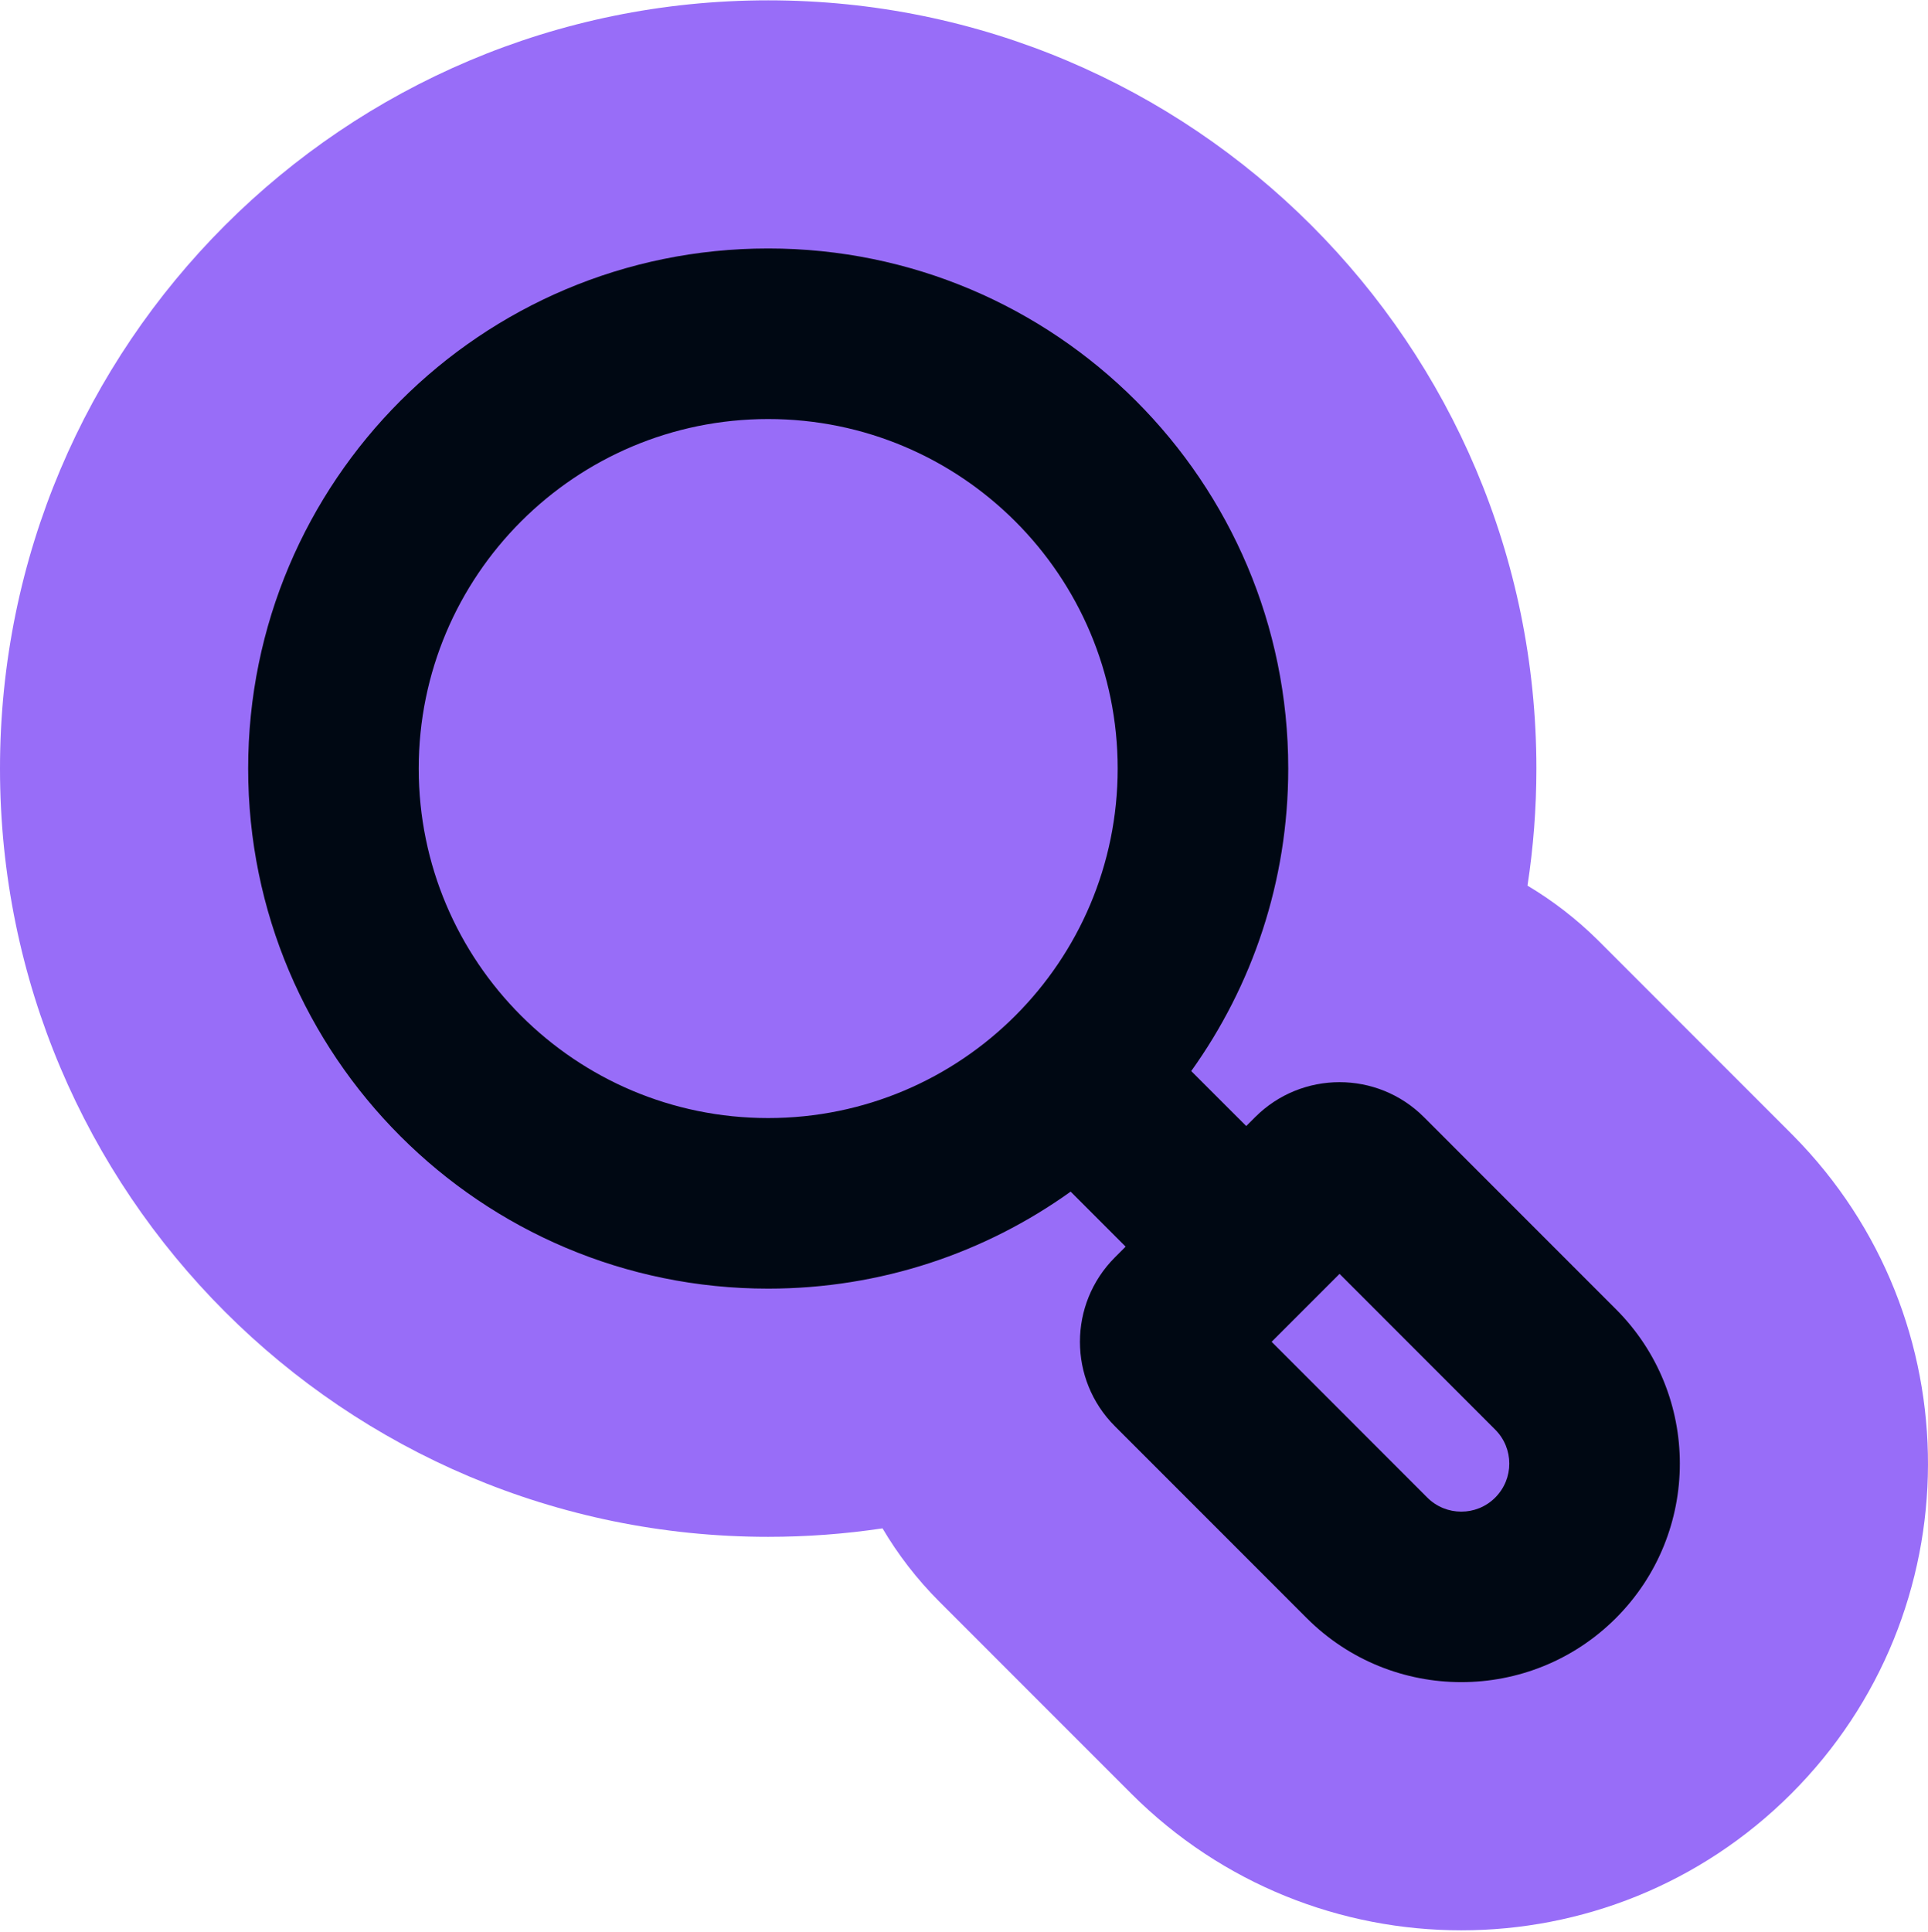 <svg width="1000" height="1002" viewBox="0 0 1000 1002" fill="none" xmlns="http://www.w3.org/2000/svg">
<g clip-path="url(#clip0_320_693)">
<path d="M398.442 0.172C178.378 0.172 0 178.55 0 398.614C0 618.623 178.365 797.056 398.442 797.057C418.574 797.057 438.374 795.553 457.733 792.656C465.738 806.23 475.571 819.028 487.234 830.693L586.812 930.301C681.338 1024.76 834.534 1024.74 929.055 930.311L929.088 930.278C1023.25 836.136 1023.66 683.628 930.159 589.018L929.055 587.908L829.571 488.383L828.697 487.513C817.484 476.441 805.236 467.045 792.27 459.319C795.307 439.51 796.885 419.236 796.885 398.614C796.884 178.537 618.451 0.172 398.442 0.172Z" fill="#986DF8"/>
<path d="M398.442 128.867C547.378 128.867 668.172 249.618 668.172 398.597C668.172 457.113 649.524 511.284 617.851 555.493L646.382 584.006L651.01 579.379C675.177 555.213 714.392 555.213 738.558 579.379L838.084 678.946C882.355 723.176 882.355 794.975 838.084 839.237C793.813 883.467 722.055 883.467 677.793 839.237L578.261 739.675C554.095 715.509 554.095 676.335 578.261 652.128L583.837 646.551L555.321 618.017C511.115 649.683 456.951 668.326 398.442 668.326C249.464 668.326 128.713 547.533 128.713 398.597C128.713 249.618 249.464 128.867 398.442 128.867ZM659.55 695.901L740.299 776.692C750.04 786.433 765.833 786.433 775.533 776.692C785.274 766.95 785.274 751.199 775.533 741.457L694.784 660.667L659.55 695.901ZM398.442 217.326C298.335 217.326 217.172 298.49 217.172 398.597C217.172 498.704 298.335 579.867 398.442 579.867C498.549 579.867 579.713 498.704 579.713 398.597C579.713 298.49 498.549 217.326 398.442 217.326Z" fill="#000813"/>
</g>
<defs>
<clipPath id="clip0_320_693">
<rect width="1000" height="1001" fill="white" transform="translate(0 0.156)"/>
</clipPath>
</defs>
</svg>
